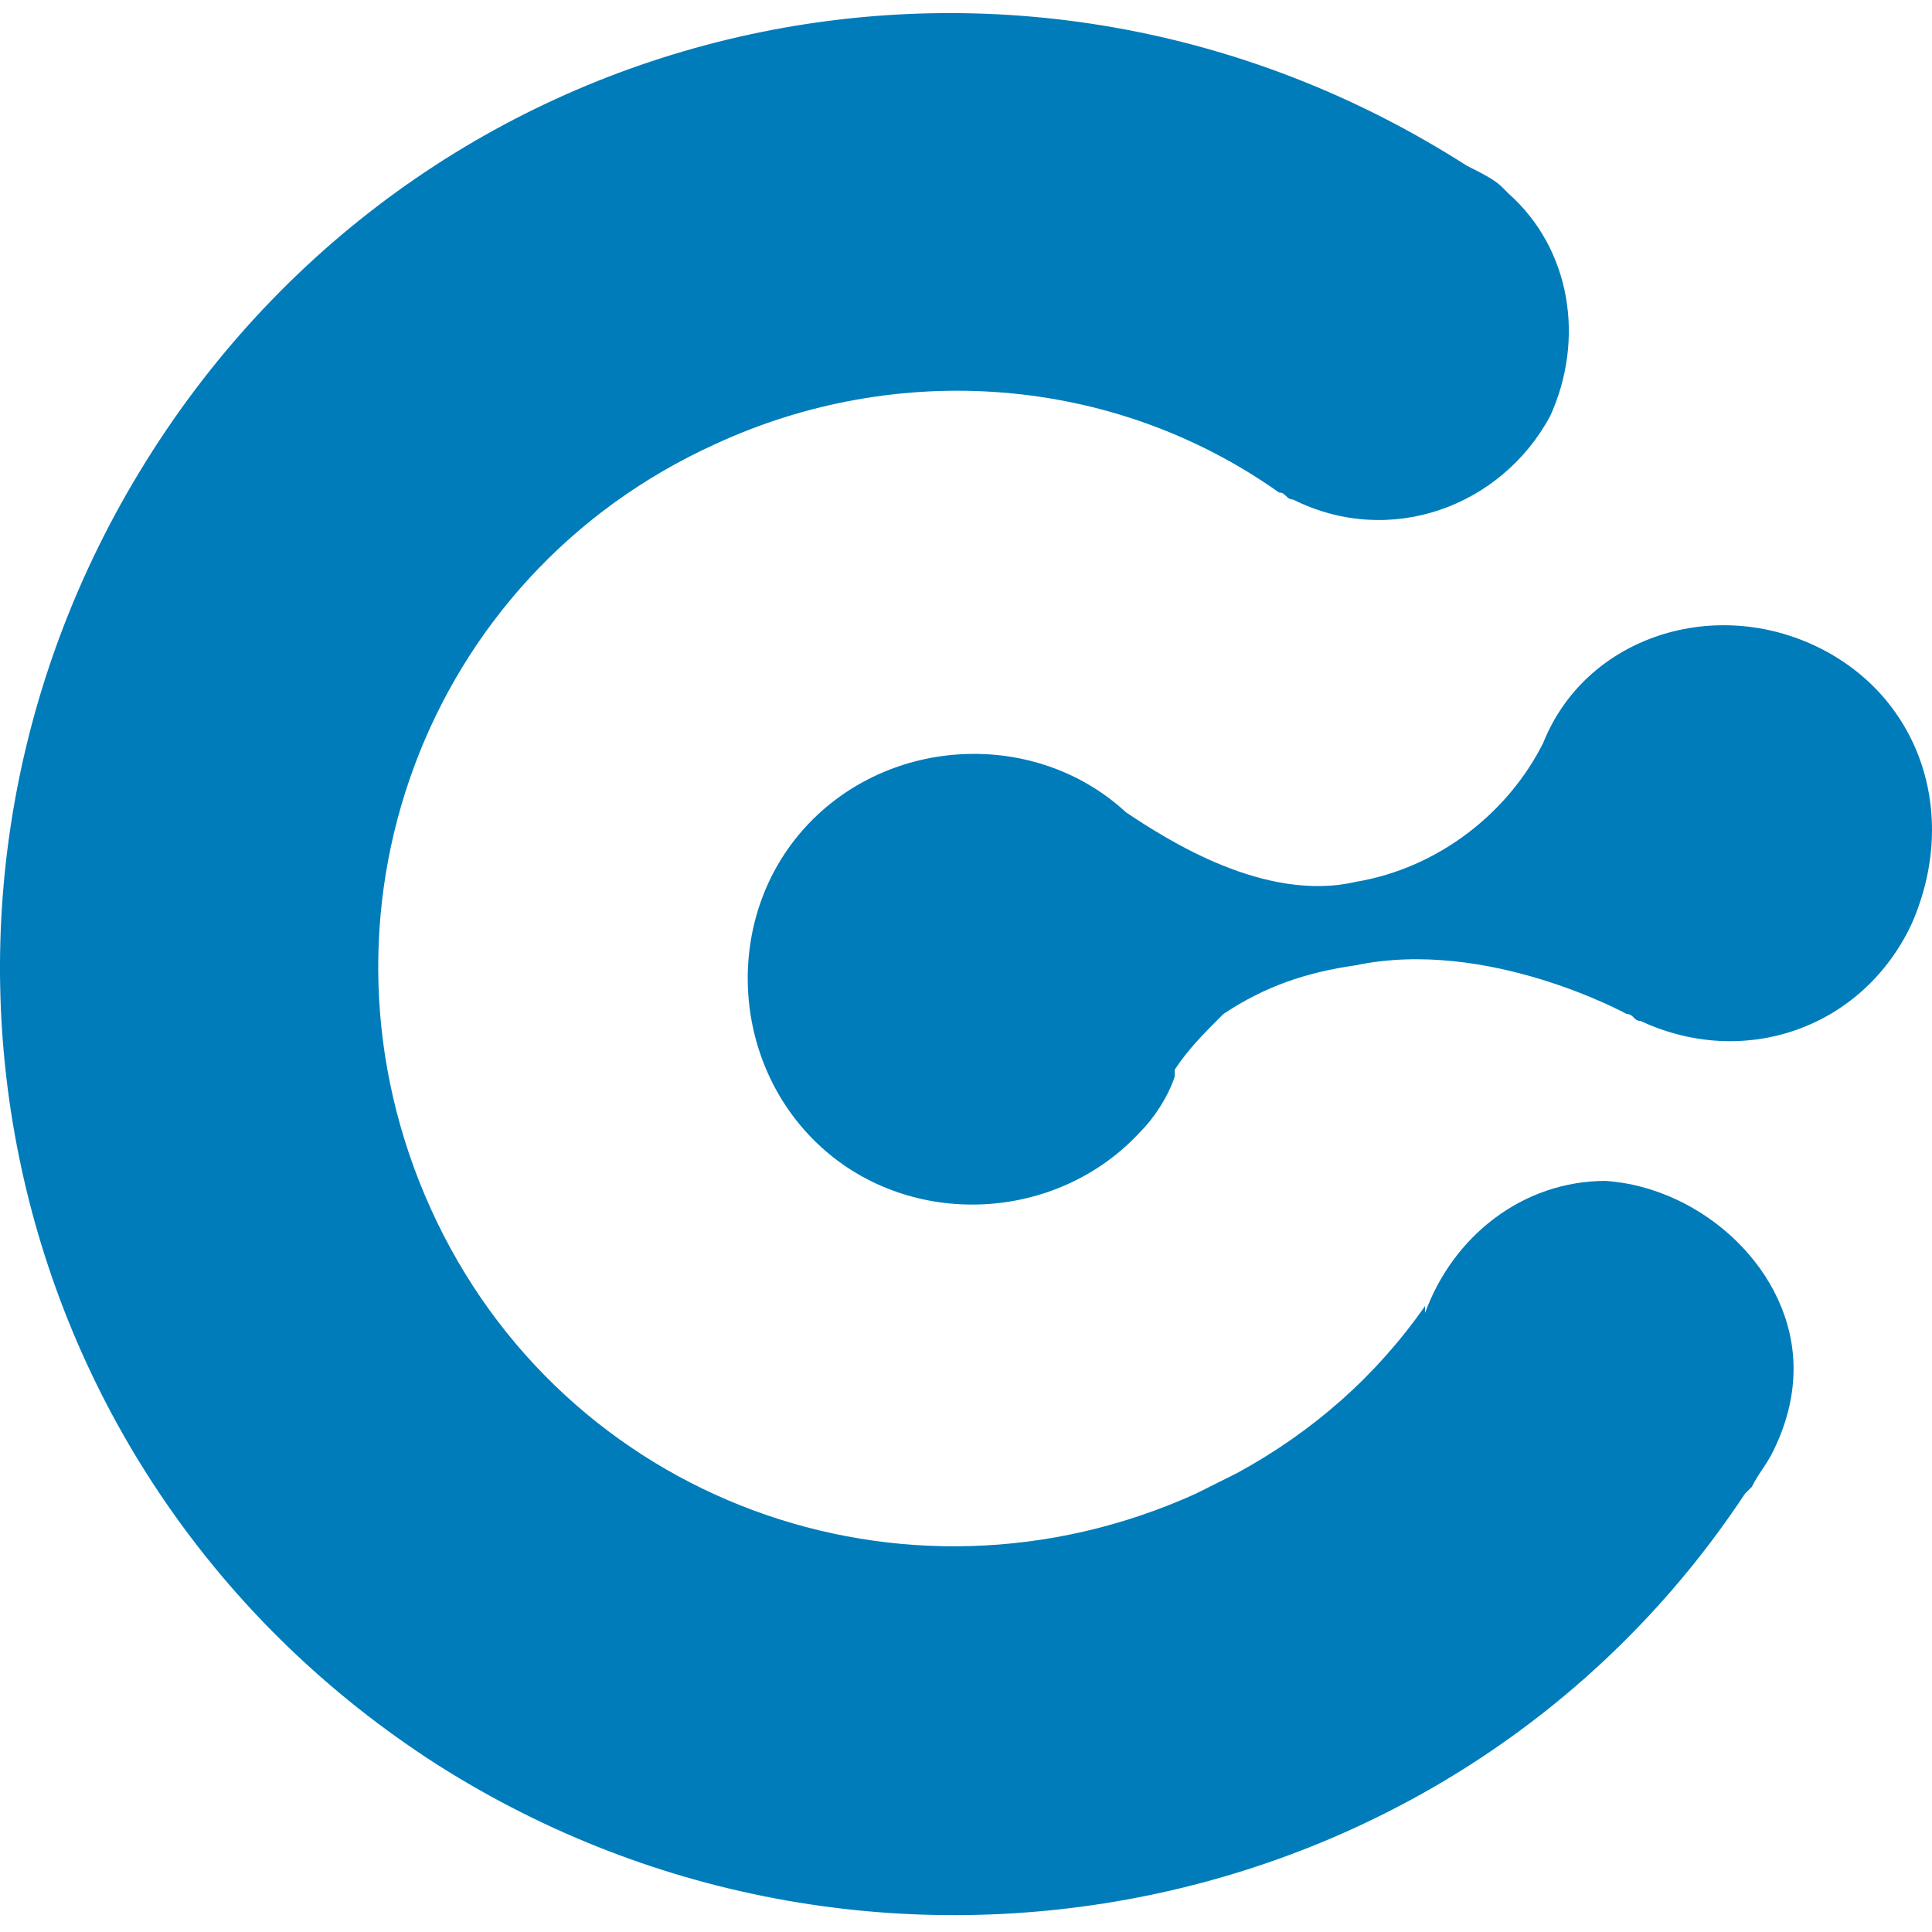 <svg width="49" height="49" viewBox="0 0 49 49" fill="none" xmlns="http://www.w3.org/2000/svg">
<path d="M46.018 16.371C43.373 15.136 40.198 16.195 39.14 18.84C38.258 20.603 36.495 22.014 34.379 22.367C32.086 22.896 29.617 21.309 28.559 20.603C26.267 18.487 22.563 18.663 20.447 20.956C18.331 23.248 18.507 26.952 20.8 29.068C23.092 31.184 26.796 31.008 28.912 28.715C29.265 28.363 29.617 27.834 29.794 27.305V27.128C30.146 26.599 30.499 26.247 31.028 25.717C32.086 25.012 33.144 24.659 34.379 24.483C37.729 23.778 41.256 25.717 41.256 25.717C41.433 25.717 41.433 25.894 41.609 25.894C44.254 27.128 47.252 26.07 48.487 23.425C49.721 20.603 48.663 17.605 46.018 16.371Z" fill="#007CBA"/>
<path d="M40.728 29.95C38.611 29.95 36.848 31.361 36.143 33.3V33.124C34.908 34.888 33.321 36.298 31.381 37.357C31.028 37.533 30.676 37.709 30.323 37.886C22.916 41.236 14.275 38.062 10.925 30.655C7.574 23.249 10.748 14.607 18.155 11.257C22.74 9.141 28.207 9.493 32.439 12.491C32.616 12.491 32.616 12.668 32.792 12.668C35.261 13.902 38.082 12.844 39.317 10.551C40.199 8.612 39.846 6.319 38.259 4.908L38.082 4.732C37.906 4.555 37.553 4.379 37.201 4.203C25.914 -3.028 11.101 0.147 3.871 11.433C-3.36 22.72 -0.186 37.533 11.101 44.763C22.211 51.817 37.024 48.819 44.255 37.886C44.255 37.886 44.255 37.886 44.431 37.709C44.607 37.357 44.784 37.18 44.96 36.828C45.313 36.122 45.489 35.417 45.489 34.711C45.489 32.242 43.197 30.126 40.728 29.95Z" fill="#007CBA"/>
</svg>
